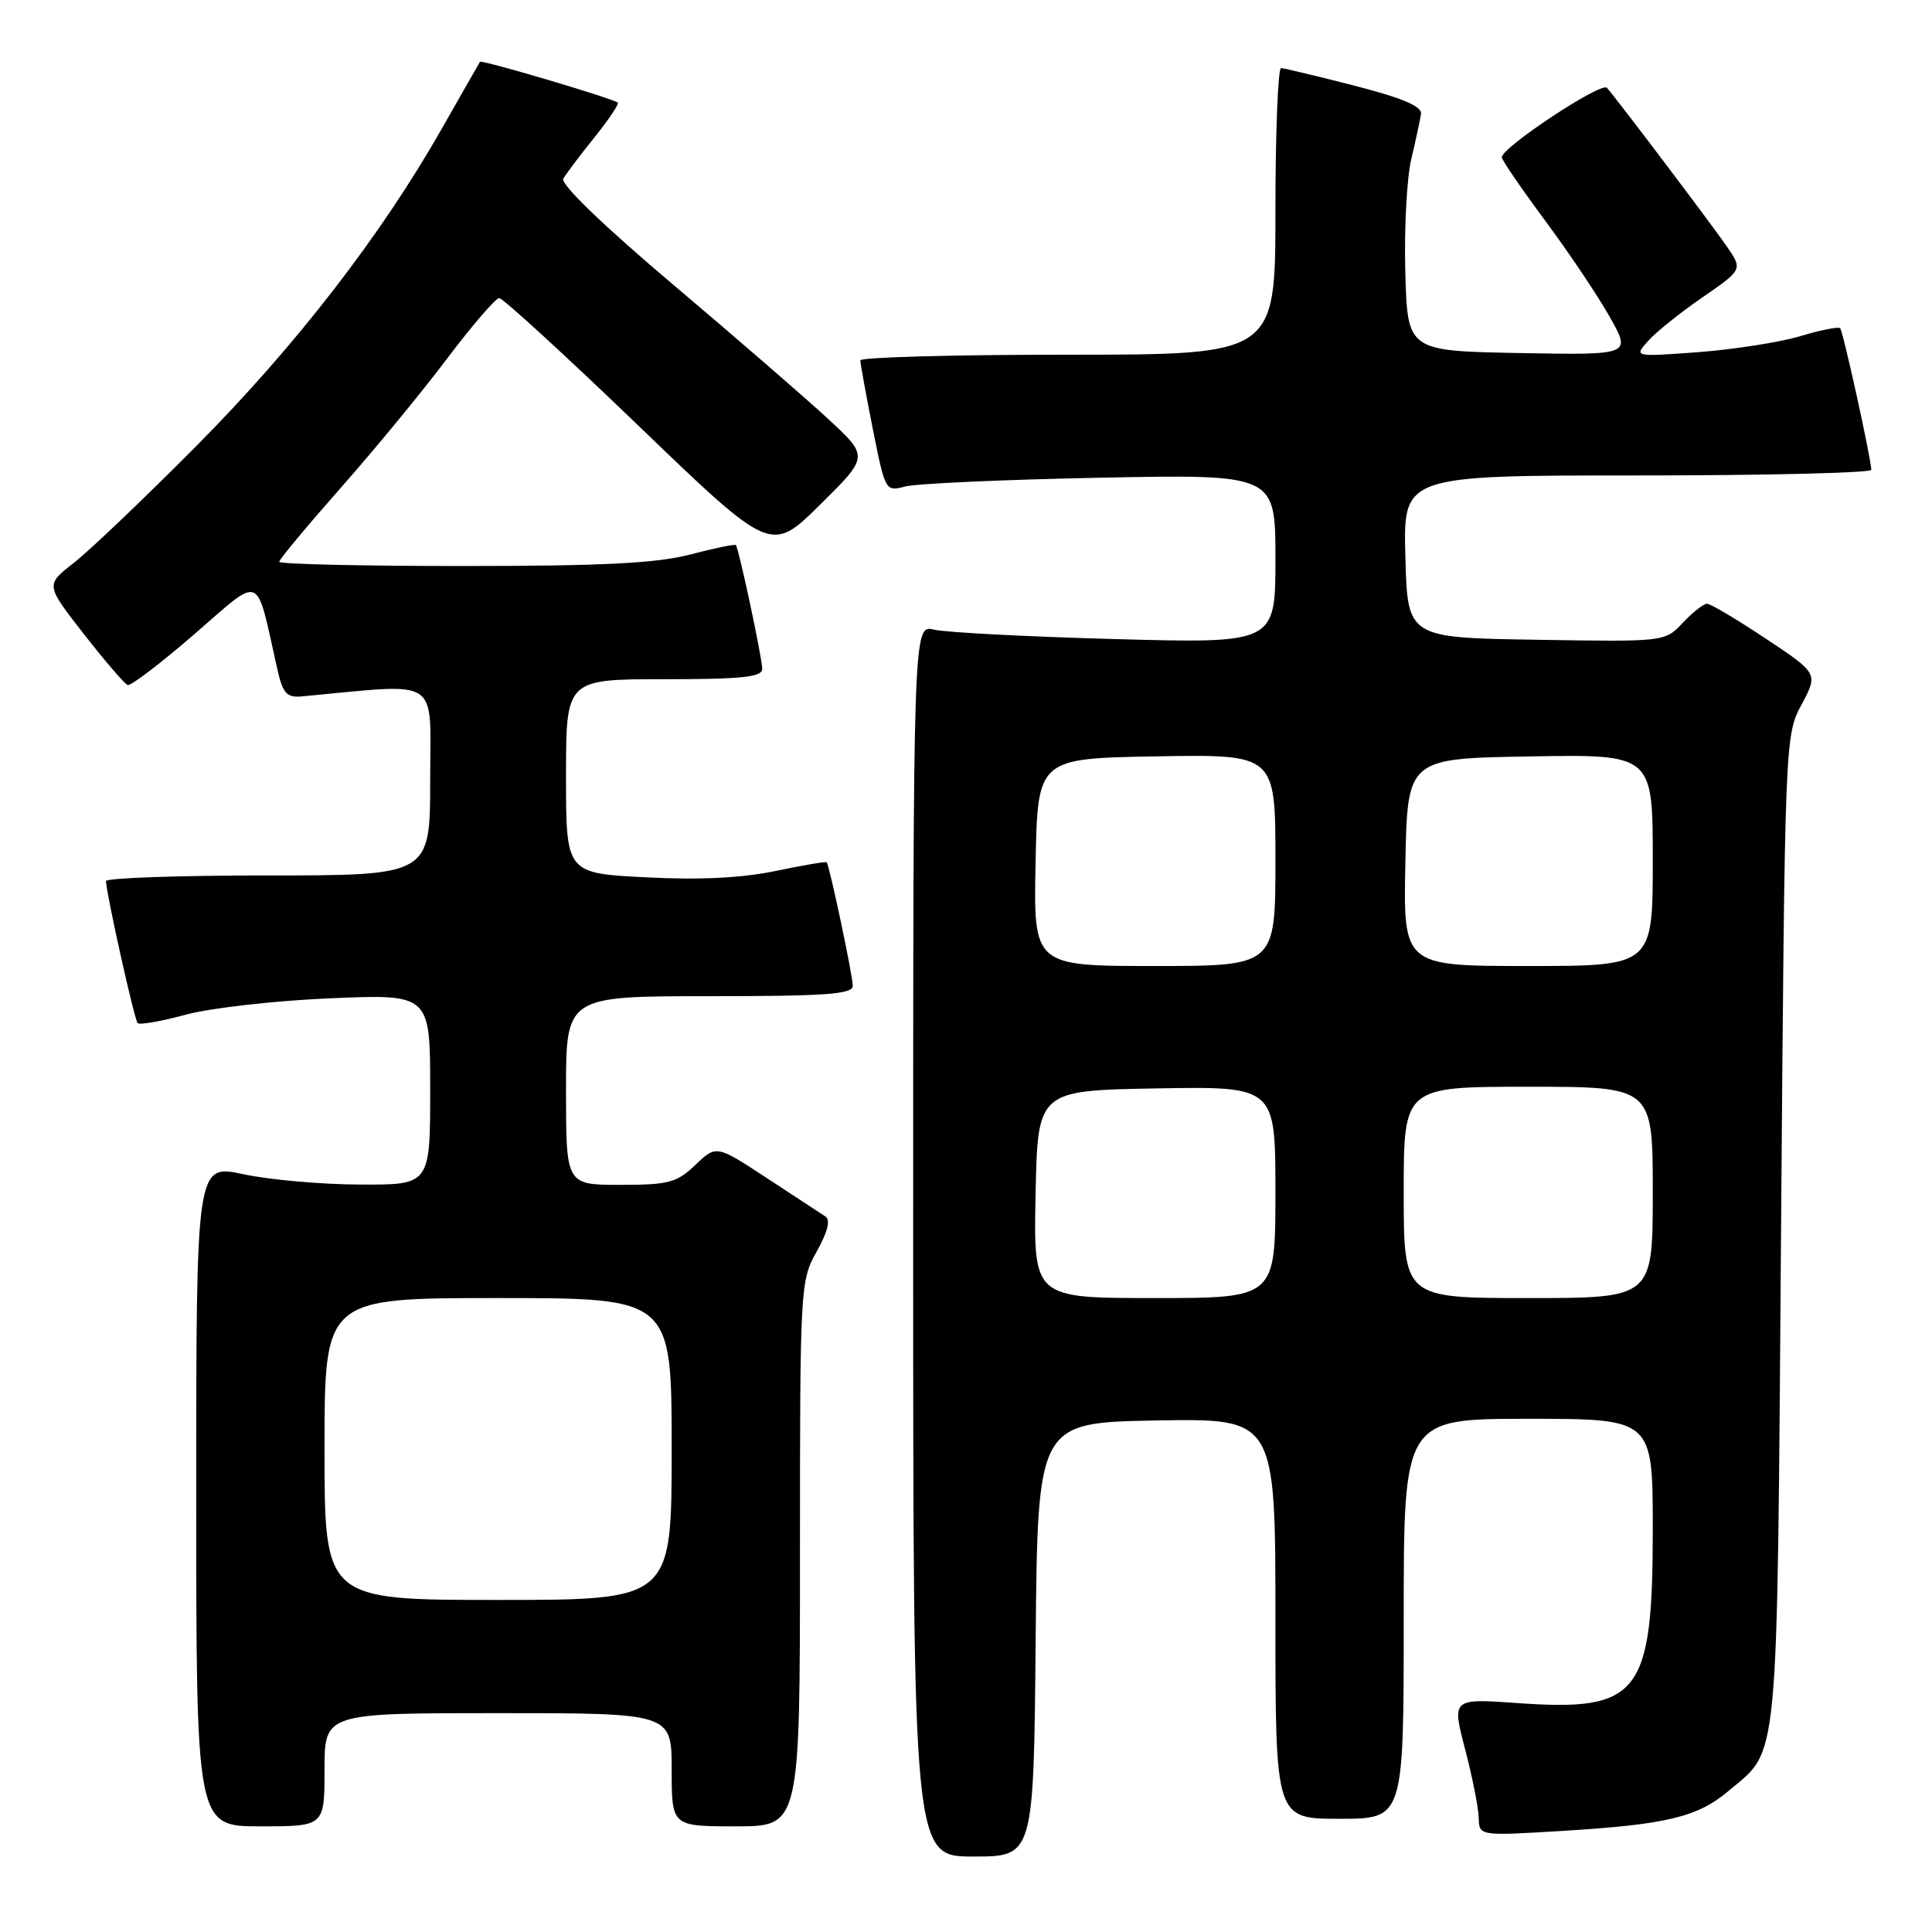 <?xml version="1.0" encoding="UTF-8" standalone="no"?>
<!DOCTYPE svg PUBLIC "-//W3C//DTD SVG 1.1//EN" "http://www.w3.org/Graphics/SVG/1.1/DTD/svg11.dtd" >
<svg xmlns="http://www.w3.org/2000/svg" xmlns:xlink="http://www.w3.org/1999/xlink" version="1.1" viewBox="0 0 256 256">
 <g >
 <path fill="currentColor"
d=" M 137.23 217.25 C 137.50 188.50 137.50 188.50 153.25 188.22 C 169.00 187.95 169.00 187.95 169.00 214.47 C 169.00 241.00 169.00 241.00 177.50 241.00 C 186.00 241.00 186.00 241.00 186.00 214.50 C 186.00 188.00 186.00 188.00 202.50 188.00 C 219.00 188.00 219.00 188.00 219.00 202.60 C 219.00 224.56 217.25 226.81 201.13 225.67 C 192.38 225.05 192.38 225.05 194.13 231.77 C 195.10 235.47 195.91 239.58 195.94 240.89 C 196.00 243.28 196.00 243.28 207.25 242.59 C 220.81 241.76 224.94 240.76 228.99 237.35 C 235.80 231.62 235.45 235.38 236.00 163.00 C 236.50 97.81 236.51 97.48 238.71 93.37 C 240.92 89.24 240.92 89.24 233.97 84.62 C 230.15 82.08 226.65 80.00 226.19 80.00 C 225.73 80.00 224.28 81.14 222.98 82.52 C 220.61 85.05 220.61 85.05 203.55 84.77 C 186.50 84.50 186.50 84.50 186.22 73.75 C 185.93 63.00 185.93 63.00 216.97 63.00 C 234.03 63.00 247.98 62.66 247.96 62.25 C 247.87 60.48 244.21 43.87 243.83 43.49 C 243.60 43.26 241.21 43.74 238.52 44.55 C 235.83 45.35 229.77 46.30 225.06 46.66 C 216.50 47.29 216.50 47.29 218.37 45.19 C 219.40 44.03 222.64 41.42 225.59 39.40 C 230.93 35.71 230.93 35.71 228.78 32.61 C 226.68 29.57 214.42 13.35 212.93 11.64 C 212.19 10.80 199.00 19.52 199.00 20.84 C 199.00 21.21 201.59 24.99 204.75 29.25 C 207.91 33.51 211.77 39.26 213.32 42.03 C 216.15 47.05 216.15 47.05 201.32 46.78 C 186.50 46.50 186.50 46.50 186.21 36.04 C 186.05 30.29 186.41 23.54 187.01 21.04 C 187.60 18.55 188.18 15.86 188.29 15.09 C 188.44 14.10 185.81 12.98 179.50 11.36 C 174.55 10.09 170.16 9.04 169.75 9.02 C 169.34 9.01 169.00 17.55 169.00 28.00 C 169.00 47.00 169.00 47.00 141.50 47.00 C 126.38 47.00 114.00 47.34 114.00 47.75 C 114.00 48.16 114.74 52.25 115.65 56.84 C 117.29 65.06 117.34 65.16 119.90 64.47 C 121.33 64.08 132.96 63.55 145.75 63.30 C 169.00 62.84 169.00 62.84 169.00 74.05 C 169.00 85.26 169.00 85.26 147.75 84.68 C 136.06 84.36 125.26 83.80 123.75 83.43 C 121.00 82.77 121.00 82.77 121.00 164.38 C 121.00 246.00 121.00 246.00 128.98 246.00 C 136.97 246.00 136.97 246.00 137.23 217.25 Z  M 43.00 234.50 C 43.00 227.00 43.00 227.00 66.00 227.00 C 89.00 227.00 89.00 227.00 89.00 234.50 C 89.00 242.00 89.00 242.00 97.50 242.00 C 106.00 242.00 106.00 242.00 106.00 205.89 C 106.00 170.45 106.04 169.70 108.22 165.83 C 109.68 163.22 110.07 161.65 109.37 161.19 C 108.78 160.81 105.29 158.52 101.61 156.10 C 94.91 151.71 94.91 151.71 92.15 154.35 C 89.69 156.71 88.61 157.00 82.20 157.00 C 75.00 157.00 75.00 157.00 75.00 144.50 C 75.00 132.00 75.00 132.00 94.00 132.00 C 109.47 132.00 113.00 131.74 113.00 130.62 C 113.00 129.31 109.93 114.76 109.54 114.26 C 109.44 114.13 106.39 114.65 102.76 115.41 C 98.32 116.34 92.69 116.62 85.58 116.25 C 75.00 115.71 75.00 115.71 75.00 102.86 C 75.00 90.00 75.00 90.00 88.00 90.00 C 98.37 90.00 101.00 89.72 101.00 88.62 C 101.00 87.22 97.91 72.73 97.51 72.23 C 97.38 72.07 94.65 72.64 91.43 73.48 C 86.97 74.64 79.83 75.00 61.29 75.00 C 47.93 75.00 37.00 74.75 37.00 74.44 C 37.00 74.13 40.65 69.75 45.10 64.70 C 49.56 59.66 55.92 51.93 59.24 47.52 C 62.57 43.11 65.68 39.50 66.15 39.50 C 66.63 39.50 74.93 47.10 84.59 56.40 C 102.15 73.30 102.15 73.30 108.64 66.90 C 115.12 60.50 115.12 60.50 109.81 55.58 C 106.89 52.87 97.63 44.85 89.24 37.75 C 79.90 29.86 74.24 24.39 74.64 23.67 C 75.01 23.03 76.87 20.56 78.77 18.20 C 80.67 15.83 82.06 13.76 81.86 13.60 C 81.14 13.02 63.79 7.88 63.60 8.19 C 63.49 8.36 61.23 12.32 58.57 17.00 C 50.51 31.19 39.18 45.84 26.01 59.10 C 19.13 66.03 11.82 73.00 9.76 74.60 C 6.03 77.50 6.03 77.50 11.10 84.00 C 13.89 87.58 16.51 90.62 16.91 90.77 C 17.32 90.93 21.31 87.88 25.78 84.01 C 34.85 76.16 33.84 75.74 36.71 88.50 C 37.48 91.93 37.96 92.47 40.06 92.27 C 58.69 90.55 57.00 89.45 57.00 103.36 C 57.00 116.00 57.00 116.00 35.50 116.00 C 23.67 116.00 14.02 116.34 14.04 116.75 C 14.14 118.68 17.81 135.14 18.24 135.57 C 18.50 135.83 21.37 135.33 24.61 134.45 C 27.85 133.57 36.46 132.59 43.75 132.28 C 57.00 131.72 57.00 131.72 57.00 144.36 C 57.00 157.00 57.00 157.00 47.75 156.96 C 42.66 156.95 35.69 156.33 32.25 155.59 C 26.00 154.25 26.00 154.25 26.00 198.12 C 26.00 242.00 26.00 242.00 34.50 242.00 C 43.00 242.00 43.00 242.00 43.00 234.50 Z  M 137.22 158.25 C 137.50 144.50 137.50 144.50 153.25 144.22 C 169.00 143.95 169.00 143.95 169.00 157.97 C 169.00 172.00 169.00 172.00 152.97 172.00 C 136.94 172.00 136.94 172.00 137.22 158.25 Z  M 186.00 158.00 C 186.00 144.00 186.00 144.00 202.50 144.00 C 219.00 144.00 219.00 144.00 219.00 158.00 C 219.00 172.00 219.00 172.00 202.50 172.00 C 186.00 172.00 186.00 172.00 186.00 158.00 Z  M 137.22 114.25 C 137.50 100.50 137.50 100.50 153.25 100.22 C 169.00 99.95 169.00 99.95 169.00 113.97 C 169.00 128.00 169.00 128.00 152.97 128.00 C 136.94 128.00 136.94 128.00 137.22 114.25 Z  M 186.22 114.25 C 186.50 100.50 186.50 100.50 202.75 100.23 C 219.00 99.95 219.00 99.95 219.00 113.98 C 219.00 128.00 219.00 128.00 202.47 128.00 C 185.94 128.00 185.94 128.00 186.22 114.25 Z  M 43.00 192.00 C 43.00 172.00 43.00 172.00 66.00 172.00 C 89.00 172.00 89.00 172.00 89.00 192.00 C 89.00 212.00 89.00 212.00 66.00 212.00 C 43.00 212.00 43.00 212.00 43.00 192.00 Z "/>
</g>
</svg>